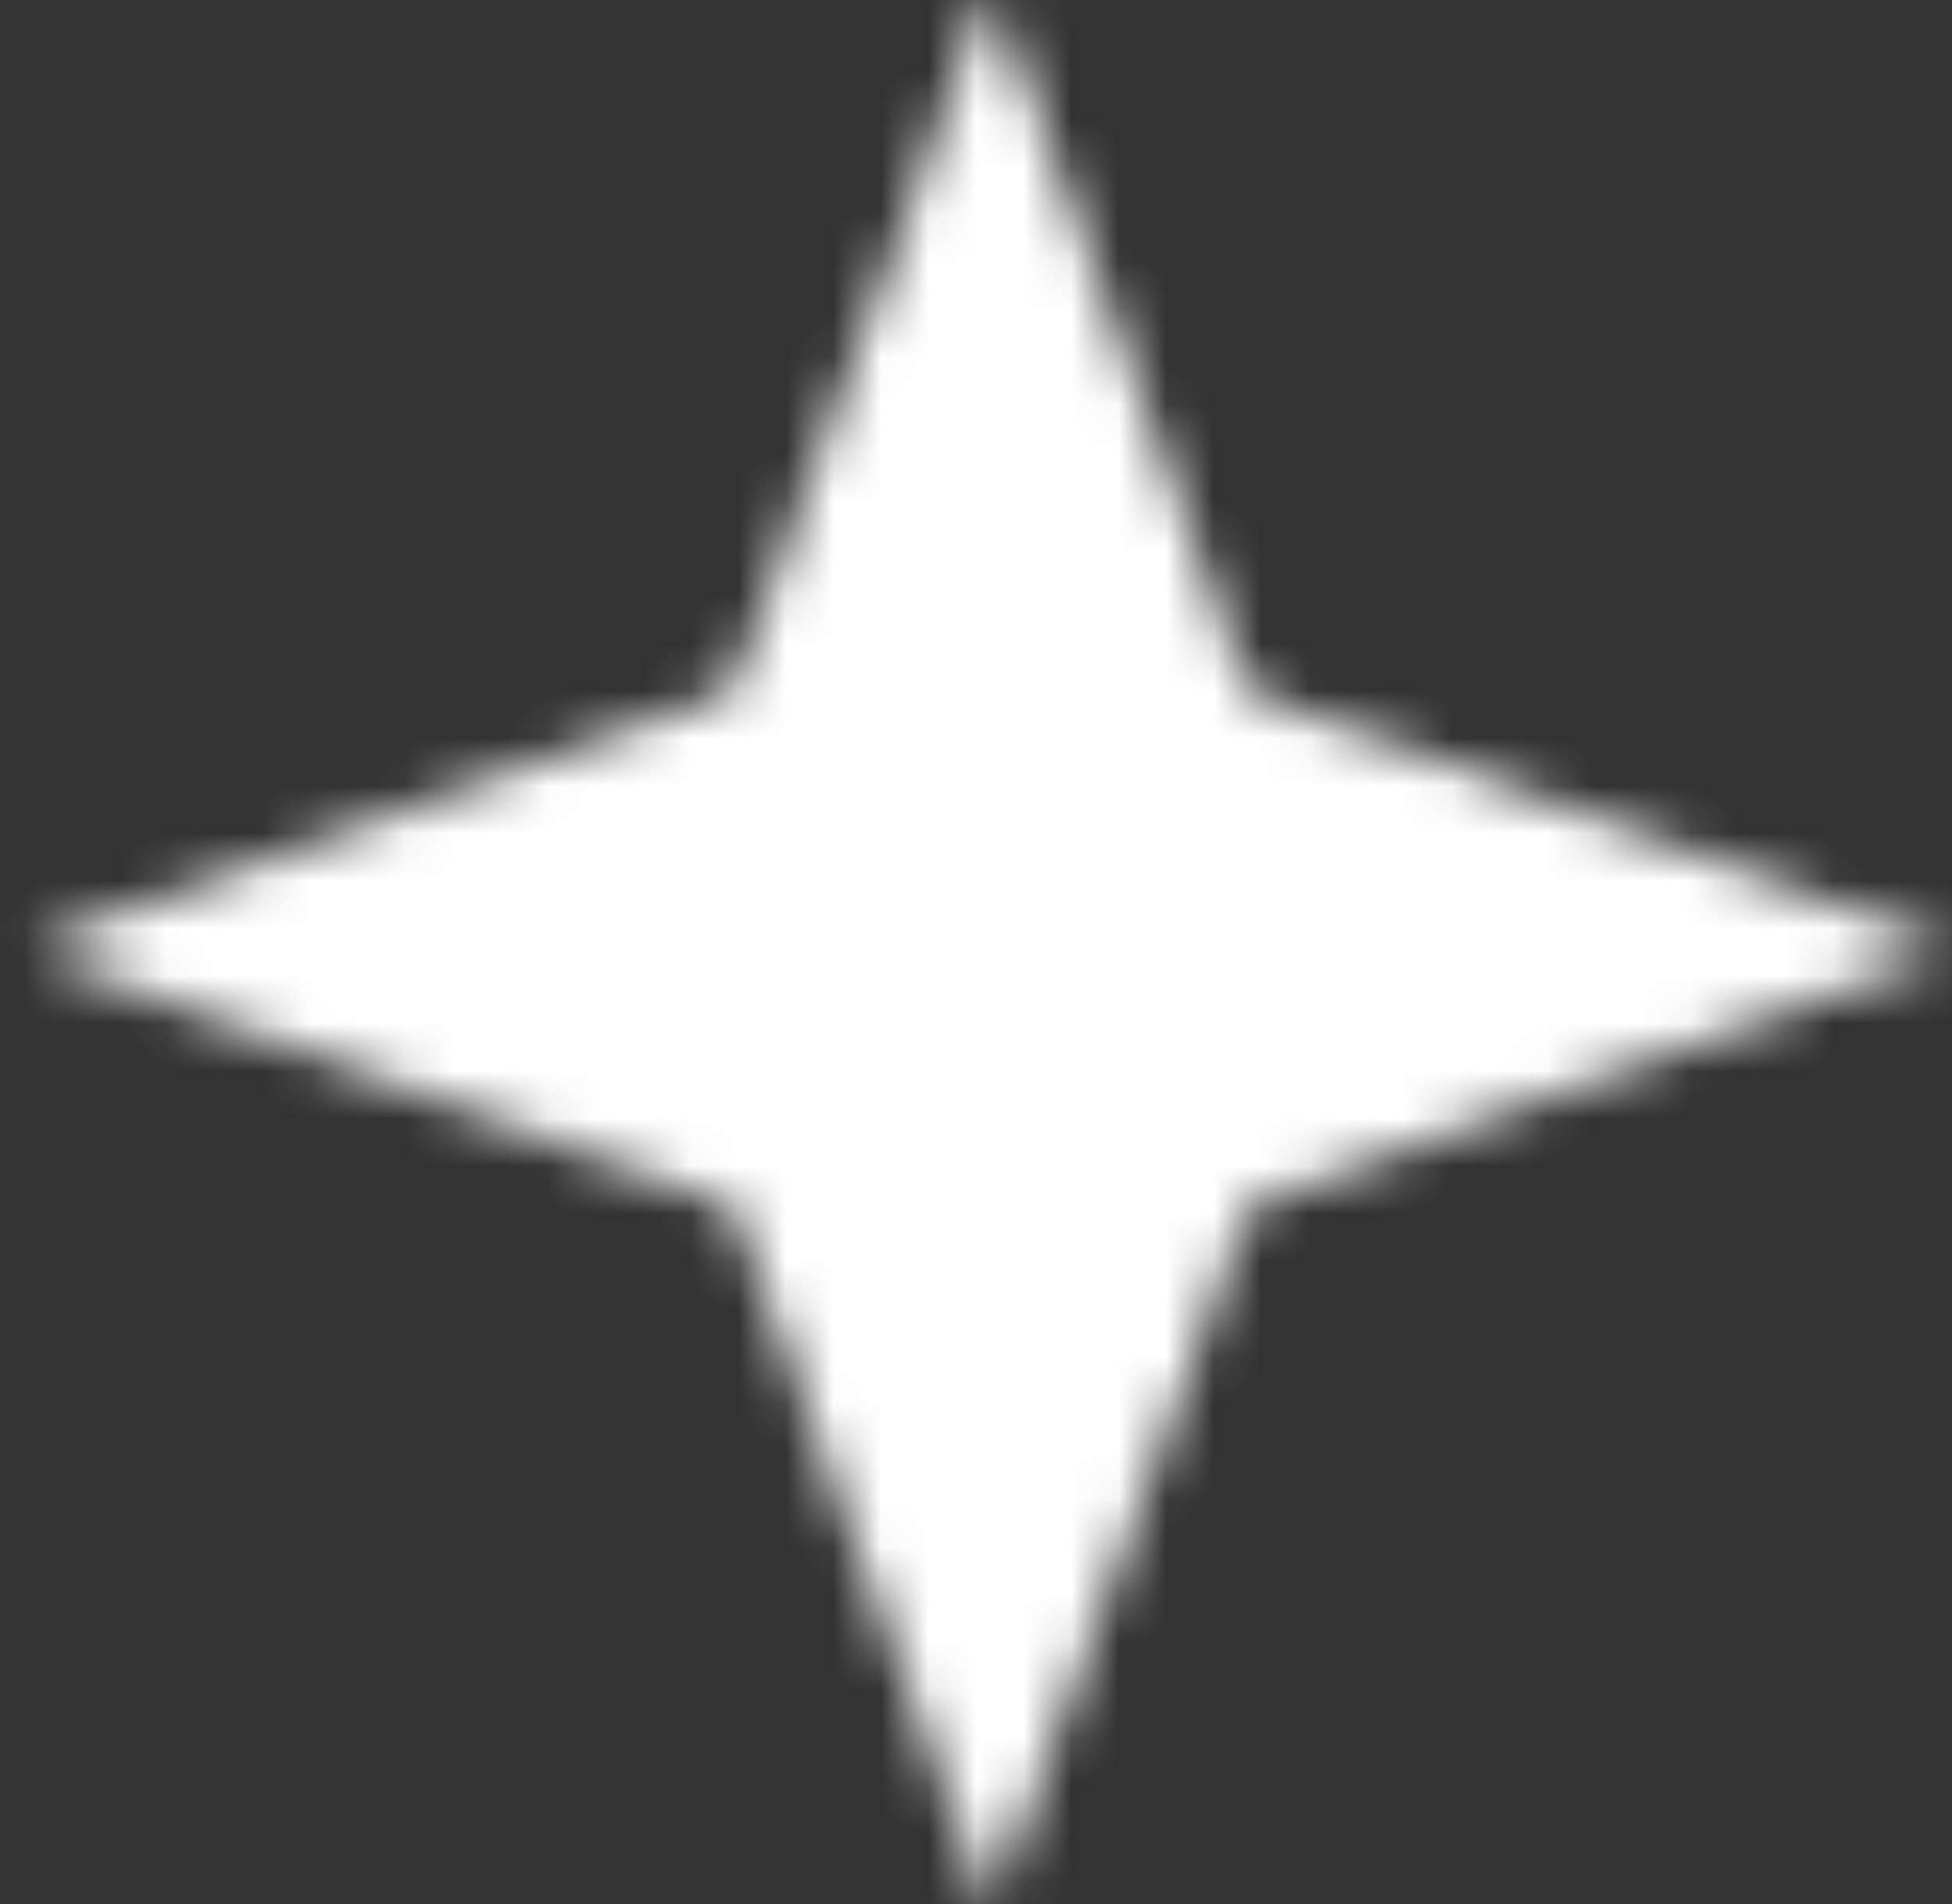<svg width="41" height="40" viewBox="0 0 41 40" fill="none" xmlns="http://www.w3.org/2000/svg">
<rect x="0" y="0" width="41" height="40" fill="#333333" stroke="none"/>
<g id="Vector">
<mask id="path-1-inside-1_4247_584" fill="white">
<path d="M20.646 39.82C20.64 39.713 20.599 39.627 20.566 39.613C20.526 39.6 20.499 39.52 20.499 39.433C20.499 39.347 20.473 39.253 20.433 39.233C20.399 39.213 20.352 39.047 20.326 38.867C20.299 38.68 20.259 38.533 20.226 38.533C20.192 38.533 20.165 38.473 20.165 38.393C20.165 38.32 20.139 38.273 20.112 38.293C20.085 38.307 20.052 38.247 20.045 38.147C20.038 38.053 19.998 37.94 19.965 37.907C19.925 37.867 19.898 37.787 19.898 37.72C19.898 37.653 19.872 37.6 19.838 37.6C19.805 37.6 19.758 37.467 19.738 37.3C19.711 37.133 19.665 37 19.625 37C19.591 37 19.564 36.927 19.564 36.84C19.564 36.747 19.538 36.653 19.498 36.633C19.464 36.613 19.431 36.52 19.431 36.427C19.431 36.34 19.411 36.267 19.377 36.267C19.304 36.267 19.177 35.94 19.124 35.62C19.097 35.46 19.057 35.333 19.023 35.333C18.99 35.333 18.963 35.247 18.963 35.133C18.963 35.027 18.937 34.933 18.897 34.933C18.863 34.933 18.83 34.86 18.83 34.767C18.83 34.673 18.803 34.6 18.763 34.6C18.73 34.6 18.696 34.54 18.696 34.467C18.696 34.393 18.67 34.333 18.636 34.333C18.603 34.333 18.556 34.187 18.529 34C18.503 33.82 18.456 33.667 18.422 33.667C18.389 33.667 18.362 33.58 18.362 33.467C18.362 33.36 18.336 33.267 18.296 33.267C18.262 33.267 18.229 33.22 18.229 33.167C18.229 33.113 18.202 33.067 18.162 33.067C18.129 33.067 18.095 32.98 18.095 32.873C18.095 32.76 18.069 32.66 18.035 32.64C18.002 32.613 17.955 32.48 17.928 32.333C17.902 32.187 17.862 32.067 17.835 32.067C17.808 32.067 17.781 32 17.781 31.92C17.775 31.833 17.735 31.76 17.695 31.747C17.661 31.733 17.628 31.653 17.628 31.567C17.628 31.48 17.601 31.387 17.561 31.367C17.528 31.347 17.494 31.253 17.494 31.16C17.494 31.073 17.468 31 17.427 31C17.394 31 17.347 30.853 17.321 30.667C17.294 30.467 17.247 30.353 17.207 30.38C17.174 30.4 17.16 30.393 17.18 30.353C17.201 30.32 17.174 30.207 17.12 30.107C17.074 30 17.027 29.86 17.027 29.793C17.027 29.72 17 29.667 16.96 29.667C16.927 29.667 16.893 29.593 16.893 29.507C16.893 29.413 16.867 29.327 16.833 29.307C16.8 29.28 16.753 29.147 16.726 29C16.7 28.853 16.66 28.733 16.64 28.733C16.586 28.733 16.426 28.253 16.426 28.1C16.426 28.047 16.406 28 16.379 28C16.346 28 16.292 27.927 16.245 27.833C16.206 27.74 16.199 27.68 16.232 27.7C16.259 27.72 16.245 27.653 16.192 27.553C16.139 27.453 16.092 27.3 16.092 27.22C16.092 27.133 16.065 27.067 16.025 27.067C15.992 27.067 15.958 26.98 15.958 26.867C15.958 26.76 15.932 26.667 15.892 26.667C15.858 26.667 15.825 26.593 15.825 26.5C15.825 26.407 15.798 26.333 15.758 26.333C15.725 26.333 15.691 26.273 15.691 26.207C15.691 26.133 15.665 26.06 15.631 26.04C15.598 26.013 15.551 25.873 15.524 25.72C15.471 25.4 15.364 25.267 15.164 25.267C15.084 25.267 15.024 25.24 15.024 25.2C15.024 25.167 14.937 25.133 14.83 25.133C14.723 25.133 14.623 25.1 14.61 25.06C14.596 25.027 14.463 24.973 14.302 24.953C14.149 24.933 14.022 24.887 14.022 24.86C14.022 24.827 13.948 24.8 13.855 24.8C13.761 24.8 13.688 24.773 13.688 24.733C13.688 24.7 13.601 24.667 13.488 24.667C13.381 24.667 13.287 24.64 13.287 24.6C13.287 24.567 13.241 24.533 13.187 24.533C13.134 24.533 13.087 24.507 13.087 24.473C13.087 24.427 12.76 24.347 12.439 24.32C12.393 24.313 12.352 24.287 12.352 24.253C12.352 24.227 12.279 24.2 12.185 24.2C12.092 24.2 12.018 24.173 12.018 24.133C12.018 24.1 11.925 24.067 11.812 24.067C11.698 24.067 11.624 24.04 11.651 24C11.671 23.967 11.631 23.933 11.558 23.933C11.478 23.933 11.418 23.907 11.418 23.873C11.418 23.84 11.251 23.787 11.05 23.767C10.85 23.74 10.683 23.693 10.683 23.66C10.683 23.627 10.603 23.6 10.509 23.6C10.416 23.6 10.356 23.573 10.382 23.533C10.409 23.493 10.349 23.467 10.256 23.467C10.162 23.467 10.082 23.44 10.082 23.4C10.082 23.367 10.008 23.333 9.915 23.333C9.822 23.333 9.748 23.307 9.748 23.273C9.748 23.24 9.581 23.193 9.381 23.167C9.18 23.147 9.013 23.093 9.013 23.06C9.013 23.027 8.953 23 8.88 23C8.806 23 8.746 22.973 8.746 22.933C8.746 22.9 8.673 22.867 8.579 22.867C8.486 22.867 8.412 22.84 8.412 22.8C8.412 22.767 8.326 22.733 8.212 22.733C8.105 22.733 8.012 22.707 8.012 22.673C8.012 22.64 7.885 22.6 7.731 22.573C7.404 22.52 7.077 22.393 7.077 22.32C7.077 22.287 7.003 22.267 6.917 22.267C6.823 22.267 6.73 22.24 6.71 22.2C6.69 22.167 6.609 22.133 6.536 22.133C6.469 22.133 6.409 22.107 6.409 22.067C6.409 22.033 6.262 21.987 6.075 21.96C5.895 21.933 5.741 21.893 5.741 21.86C5.741 21.827 5.668 21.8 5.574 21.8C5.481 21.8 5.407 21.773 5.407 21.733C5.407 21.7 5.347 21.667 5.274 21.667C5.2 21.667 5.074 21.633 4.987 21.587C4.686 21.433 4.62 21.407 4.379 21.367C4.246 21.34 4.119 21.293 4.099 21.26C4.079 21.227 3.992 21.2 3.898 21.2C3.811 21.2 3.738 21.173 3.738 21.133C3.738 21.1 3.645 21.067 3.531 21.067C3.417 21.067 3.344 21.04 3.371 21C3.391 20.967 3.351 20.933 3.277 20.933C3.197 20.933 3.137 20.907 3.137 20.873C3.137 20.84 2.997 20.793 2.83 20.767C2.656 20.74 2.463 20.693 2.396 20.66C2.322 20.627 2.209 20.573 2.135 20.533C2.062 20.493 1.955 20.467 1.902 20.467C1.848 20.467 1.801 20.44 1.801 20.407C1.801 20.373 1.688 20.333 1.548 20.307C1.114 20.24 0.8 20.08 0.8 19.933C0.8 19.787 1.027 19.667 1.307 19.667C1.394 19.667 1.468 19.64 1.468 19.6C1.468 19.567 1.541 19.533 1.628 19.533C1.715 19.533 1.801 19.5 1.815 19.467C1.828 19.427 1.902 19.387 1.988 19.38C2.069 19.38 2.135 19.347 2.135 19.32C2.135 19.293 2.195 19.267 2.269 19.267C2.342 19.267 2.402 19.24 2.402 19.213C2.402 19.18 2.443 19.153 2.489 19.147C2.81 19.12 3.137 19.04 3.137 18.993C3.137 18.96 3.21 18.933 3.304 18.933C3.397 18.933 3.471 18.907 3.471 18.867C3.471 18.833 3.531 18.8 3.598 18.8C3.671 18.8 3.751 18.773 3.771 18.733C3.791 18.7 3.872 18.667 3.945 18.667C4.012 18.667 4.072 18.64 4.072 18.607C4.072 18.573 4.239 18.52 4.439 18.5C4.64 18.473 4.806 18.427 4.806 18.393C4.806 18.36 4.88 18.333 4.973 18.333C5.067 18.333 5.14 18.307 5.14 18.267C5.14 18.233 5.2 18.2 5.274 18.2C5.347 18.2 5.407 18.173 5.407 18.133C5.407 18.1 5.481 18.067 5.574 18.067C5.668 18.067 5.741 18.04 5.741 18.007C5.741 17.973 5.888 17.933 6.075 17.907C6.256 17.88 6.409 17.833 6.409 17.8C6.409 17.76 6.469 17.733 6.536 17.733C6.609 17.733 6.69 17.707 6.71 17.667C6.73 17.633 6.823 17.6 6.917 17.6C7.003 17.6 7.077 17.573 7.077 17.533C7.077 17.5 7.15 17.467 7.237 17.467C7.324 17.467 7.411 17.44 7.424 17.407C7.438 17.373 7.564 17.327 7.711 17.307C7.858 17.28 7.992 17.233 7.998 17.2C8.012 17.16 8.112 17.133 8.219 17.133C8.326 17.133 8.412 17.107 8.412 17.067C8.412 17.033 8.486 17 8.579 17C8.673 17 8.746 16.973 8.746 16.933C8.746 16.9 8.806 16.867 8.88 16.867C8.953 16.867 9.013 16.84 9.013 16.807C9.013 16.773 9.147 16.727 9.314 16.707C9.481 16.68 9.695 16.62 9.795 16.567C9.895 16.513 9.995 16.487 10.028 16.507C10.055 16.527 10.082 16.513 10.082 16.48C10.082 16.447 10.209 16.38 10.369 16.333C10.523 16.28 10.683 16.22 10.716 16.193C10.756 16.167 10.897 16.127 11.037 16.1C11.17 16.073 11.284 16.02 11.284 15.973C11.284 15.933 11.317 15.947 11.351 16C11.384 16.053 11.418 16.067 11.418 16.027C11.418 15.98 11.551 15.907 11.718 15.86C11.885 15.813 12.018 15.747 12.018 15.72C12.018 15.693 12.092 15.667 12.179 15.667C12.272 15.667 12.366 15.64 12.386 15.6C12.406 15.567 12.573 15.52 12.753 15.493C12.94 15.467 13.087 15.427 13.087 15.393C13.087 15.36 13.134 15.333 13.187 15.333C13.241 15.333 13.287 15.307 13.287 15.267C13.287 15.233 13.381 15.2 13.488 15.2C13.601 15.2 13.688 15.173 13.688 15.14C13.688 15.107 13.822 15.06 13.989 15.04C14.155 15.013 14.289 14.967 14.289 14.927C14.289 14.893 14.362 14.867 14.456 14.867C14.549 14.867 14.623 14.84 14.623 14.8C14.623 14.767 14.716 14.733 14.823 14.733C14.937 14.733 15.024 14.707 15.024 14.667C15.024 14.633 15.084 14.6 15.164 14.6C15.237 14.6 15.337 14.56 15.384 14.513C15.464 14.433 15.598 13.967 15.571 13.847C15.564 13.82 15.591 13.8 15.624 13.8C15.665 13.8 15.691 13.707 15.691 13.593C15.691 13.48 15.718 13.407 15.758 13.433C15.798 13.453 15.825 13.413 15.825 13.34C15.825 13.26 15.858 13.2 15.892 13.2C15.932 13.2 15.958 13.113 15.958 13C15.958 12.893 15.985 12.8 16.018 12.8C16.052 12.8 16.099 12.68 16.125 12.533C16.152 12.387 16.199 12.253 16.232 12.227C16.266 12.207 16.292 12.12 16.292 12.027C16.292 11.94 16.326 11.867 16.359 11.867C16.399 11.867 16.426 11.793 16.426 11.7C16.426 11.607 16.459 11.533 16.493 11.533C16.533 11.533 16.559 11.447 16.559 11.333C16.559 11.227 16.586 11.133 16.619 11.133C16.653 11.133 16.7 11.007 16.726 10.853C16.76 10.693 16.786 10.553 16.793 10.533C16.806 10.513 16.833 10.433 16.86 10.353C16.887 10.267 16.933 10.2 16.967 10.2C17 10.2 17.027 10.127 17.027 10.04C17.027 9.947 17.06 9.853 17.094 9.833C17.134 9.813 17.16 9.72 17.16 9.627C17.16 9.54 17.187 9.467 17.221 9.467C17.261 9.467 17.307 9.333 17.334 9.167C17.354 9 17.401 8.867 17.434 8.867C17.468 8.867 17.494 8.793 17.494 8.7C17.494 8.607 17.528 8.533 17.561 8.533C17.601 8.533 17.628 8.447 17.628 8.333C17.628 8.227 17.661 8.133 17.695 8.133C17.735 8.133 17.761 8.087 17.761 8.033C17.761 7.98 17.788 7.933 17.822 7.933C17.855 7.933 17.895 7.787 17.922 7.6C17.948 7.42 17.995 7.253 18.029 7.233C18.069 7.213 18.095 7.1 18.095 6.993C18.095 6.873 18.122 6.807 18.162 6.833C18.195 6.853 18.229 6.813 18.229 6.74C18.229 6.66 18.262 6.6 18.296 6.6C18.336 6.6 18.362 6.513 18.362 6.4C18.362 6.293 18.396 6.2 18.429 6.2C18.469 6.2 18.496 6.147 18.496 6.087C18.496 5.933 18.716 5.307 18.783 5.28C18.81 5.267 18.83 5.18 18.83 5.093C18.83 5.007 18.863 4.933 18.897 4.933C18.937 4.933 18.963 4.86 18.963 4.767C18.963 4.673 18.99 4.6 19.023 4.6C19.057 4.6 19.104 4.467 19.124 4.3C19.15 4.14 19.197 3.987 19.237 3.967C19.271 3.94 19.297 3.853 19.297 3.76C19.297 3.673 19.331 3.6 19.364 3.6C19.404 3.6 19.431 3.527 19.431 3.433C19.431 3.34 19.464 3.267 19.498 3.267C19.538 3.267 19.564 3.18 19.564 3.067C19.564 2.96 19.591 2.867 19.631 2.867C19.665 2.867 19.718 2.747 19.738 2.6C19.765 2.453 19.811 2.313 19.838 2.293C19.872 2.273 19.898 2.187 19.898 2.093C19.898 2.007 19.932 1.933 19.965 1.933C20.005 1.933 20.032 1.847 20.032 1.733C20.032 1.627 20.065 1.533 20.099 1.533C20.139 1.533 20.165 1.493 20.165 1.44C20.165 1.393 20.212 1.26 20.266 1.16C20.319 1.053 20.366 0.887 20.366 0.787C20.366 0.68 20.399 0.6 20.433 0.6C20.473 0.6 20.499 0.527 20.499 0.433C20.499 0.34 20.533 0.267 20.566 0.267C20.606 0.267 20.633 0.207 20.633 0.133C20.633 0.033 20.68 0 20.8 0C20.92 0 20.967 0.033 20.967 0.133C20.967 0.207 21 0.267 21.034 0.267C21.074 0.267 21.1 0.34 21.1 0.433C21.1 0.527 21.134 0.6 21.167 0.6C21.207 0.6 21.234 0.693 21.234 0.8C21.234 0.913 21.261 1 21.287 1C21.354 1 21.568 1.587 21.568 1.787C21.568 1.867 21.601 1.933 21.634 1.933C21.675 1.933 21.701 2.007 21.701 2.1C21.701 2.193 21.735 2.267 21.768 2.267C21.808 2.267 21.835 2.32 21.835 2.393C21.835 2.46 21.882 2.607 21.935 2.707C21.988 2.813 22.035 2.98 22.035 3.087C22.035 3.187 22.069 3.267 22.102 3.267C22.142 3.267 22.169 3.34 22.169 3.433C22.169 3.527 22.202 3.6 22.235 3.6C22.276 3.6 22.302 3.66 22.302 3.727C22.302 3.8 22.336 3.88 22.369 3.9C22.409 3.92 22.436 4 22.436 4.073C22.436 4.14 22.463 4.2 22.496 4.2C22.529 4.2 22.583 4.367 22.603 4.567C22.63 4.767 22.676 4.933 22.71 4.933C22.743 4.933 22.77 5.007 22.77 5.1C22.77 5.193 22.803 5.267 22.837 5.267C22.877 5.267 22.903 5.327 22.903 5.4C22.903 5.473 22.937 5.533 22.97 5.533C23.01 5.533 23.037 5.607 23.037 5.7C23.037 5.793 23.064 5.867 23.097 5.867C23.13 5.867 23.177 6.033 23.204 6.233C23.224 6.433 23.277 6.6 23.311 6.6C23.344 6.6 23.371 6.66 23.371 6.733C23.371 6.807 23.404 6.867 23.438 6.867C23.478 6.867 23.504 6.94 23.504 7.033C23.504 7.127 23.538 7.2 23.571 7.2C23.611 7.2 23.638 7.273 23.638 7.36C23.638 7.453 23.665 7.54 23.698 7.56C23.725 7.58 23.771 7.72 23.798 7.867C23.818 8.013 23.872 8.133 23.905 8.133C23.945 8.133 23.972 8.227 23.972 8.333C23.972 8.447 24.005 8.533 24.038 8.533C24.079 8.533 24.105 8.607 24.105 8.7C24.105 8.793 24.139 8.867 24.172 8.867C24.212 8.867 24.239 8.94 24.239 9.033C24.239 9.127 24.266 9.2 24.306 9.2C24.339 9.2 24.386 9.347 24.413 9.533C24.439 9.713 24.479 9.867 24.513 9.867C24.546 9.867 24.573 9.94 24.573 10.033C24.573 10.127 24.606 10.2 24.64 10.2C24.68 10.2 24.706 10.273 24.706 10.367C24.706 10.46 24.74 10.533 24.773 10.533C24.813 10.533 24.84 10.593 24.84 10.667C24.84 10.74 24.867 10.8 24.9 10.8C24.933 10.8 24.98 10.967 25.007 11.167C25.027 11.367 25.08 11.533 25.114 11.533C25.147 11.533 25.174 11.607 25.174 11.7C25.174 11.793 25.207 11.867 25.241 11.867C25.281 11.867 25.307 11.947 25.307 12.04C25.307 12.133 25.334 12.193 25.374 12.167C25.414 12.147 25.441 12.2 25.441 12.293C25.441 12.387 25.468 12.48 25.508 12.5C25.541 12.52 25.588 12.687 25.614 12.867C25.641 13.053 25.681 13.2 25.715 13.2C25.748 13.2 25.775 13.273 25.775 13.367C25.775 13.46 25.808 13.533 25.841 13.533C25.882 13.533 25.908 13.593 25.908 13.66C25.908 13.733 25.942 13.813 25.975 13.833C26.009 13.853 26.042 13.933 26.042 14.007C26.042 14.073 26.075 14.133 26.109 14.133C26.149 14.133 26.175 14.193 26.175 14.26C26.175 14.487 26.256 14.6 26.409 14.6C26.496 14.6 26.59 14.633 26.61 14.667C26.63 14.707 26.723 14.733 26.817 14.733C26.903 14.733 26.977 14.767 26.977 14.8C26.977 14.84 27.037 14.867 27.11 14.867C27.184 14.867 27.244 14.893 27.244 14.933C27.244 14.967 27.264 14.993 27.297 14.993C27.411 14.967 27.912 15.087 27.912 15.14C27.912 15.173 28.005 15.2 28.112 15.2C28.226 15.2 28.312 15.233 28.312 15.267C28.312 15.307 28.372 15.333 28.446 15.333C28.519 15.333 28.579 15.367 28.579 15.4C28.579 15.44 28.653 15.467 28.746 15.467C28.84 15.467 28.913 15.493 28.913 15.527C28.913 15.553 28.987 15.567 29.08 15.547C29.18 15.533 29.247 15.547 29.247 15.593C29.247 15.633 29.321 15.667 29.414 15.667C29.508 15.667 29.581 15.7 29.581 15.733C29.581 15.773 29.655 15.8 29.748 15.8C29.841 15.8 29.915 15.833 29.915 15.867C29.915 15.907 29.988 15.933 30.082 15.933C30.175 15.933 30.249 15.96 30.249 15.993C30.249 16.04 30.503 16.107 30.863 16.16C30.883 16.167 30.93 16.187 30.957 16.213C30.983 16.247 31.077 16.267 31.164 16.267C31.244 16.267 31.317 16.3 31.317 16.333C31.317 16.373 31.364 16.4 31.418 16.4C31.471 16.4 31.518 16.433 31.518 16.467C31.518 16.507 31.611 16.533 31.718 16.533C31.831 16.533 31.918 16.567 31.918 16.6C31.918 16.64 31.985 16.667 32.072 16.673C32.292 16.68 32.933 16.9 32.88 16.953C32.853 16.98 32.927 17 33.04 17C33.16 17 33.254 17.033 33.254 17.067C33.254 17.107 33.327 17.133 33.421 17.133C33.514 17.133 33.588 17.16 33.588 17.193C33.588 17.227 33.708 17.273 33.855 17.3C34.002 17.327 34.135 17.373 34.162 17.407C34.182 17.44 34.269 17.467 34.362 17.467C34.449 17.467 34.523 17.5 34.523 17.533C34.523 17.573 34.583 17.6 34.656 17.6C34.73 17.6 34.85 17.633 34.923 17.667C34.997 17.707 35.117 17.76 35.191 17.8C35.257 17.833 35.438 17.887 35.591 17.907C35.738 17.933 35.858 17.973 35.858 18.007C35.858 18.04 35.912 18.067 35.985 18.067C36.052 18.067 36.192 18.113 36.299 18.16C36.399 18.213 36.513 18.24 36.546 18.22C36.586 18.2 36.593 18.213 36.566 18.253C36.533 18.307 36.586 18.333 36.726 18.333C36.84 18.333 36.92 18.36 36.9 18.393C36.88 18.427 36.987 18.473 37.14 18.493C37.294 18.52 37.454 18.567 37.501 18.6C37.541 18.64 37.655 18.673 37.755 18.68C37.848 18.687 37.928 18.72 37.928 18.747C37.928 18.773 37.975 18.8 38.029 18.8C38.082 18.8 38.129 18.827 38.129 18.853C38.129 18.88 38.209 18.913 38.309 18.92C38.409 18.927 38.503 18.96 38.523 18.993C38.563 19.047 39.05 19.167 39.15 19.147C39.177 19.14 39.197 19.167 39.197 19.2C39.197 19.24 39.271 19.267 39.364 19.267C39.458 19.267 39.531 19.3 39.531 19.333C39.531 19.373 39.611 19.4 39.705 19.4C39.798 19.4 39.858 19.427 39.831 19.467C39.805 19.507 39.878 19.533 39.992 19.533C40.105 19.533 40.199 19.56 40.199 19.593C40.199 19.627 40.332 19.673 40.499 19.693C40.78 19.74 40.8 19.753 40.8 19.94C40.8 20.087 40.766 20.133 40.673 20.133C40.599 20.133 40.526 20.16 40.499 20.193C40.479 20.233 40.319 20.28 40.145 20.307C39.972 20.333 39.818 20.373 39.798 20.393C39.725 20.48 39.458 20.6 39.331 20.6C39.257 20.6 39.197 20.627 39.197 20.66C39.197 20.693 39.05 20.74 38.863 20.767C38.683 20.793 38.529 20.84 38.529 20.873C38.529 20.907 38.443 20.933 38.329 20.933C38.222 20.933 38.129 20.967 38.129 21C38.129 21.04 38.069 21.067 37.989 21.067C37.915 21.067 37.875 21.1 37.895 21.133C37.922 21.173 37.848 21.2 37.735 21.2C37.621 21.2 37.528 21.227 37.528 21.26C37.528 21.293 37.381 21.34 37.194 21.367C37.014 21.393 36.86 21.433 36.86 21.46C36.86 21.487 36.713 21.553 36.526 21.6C36.346 21.647 36.192 21.713 36.192 21.747C36.192 21.773 36.119 21.8 36.025 21.8C35.932 21.8 35.858 21.827 35.858 21.86C35.858 21.893 35.738 21.933 35.591 21.96C35.444 21.98 35.217 22.06 35.09 22.133C34.957 22.207 34.776 22.267 34.69 22.267C34.596 22.267 34.523 22.3 34.523 22.333C34.523 22.373 34.449 22.4 34.356 22.4C34.262 22.4 34.189 22.427 34.189 22.46C34.189 22.493 34.055 22.54 33.888 22.56C33.721 22.587 33.588 22.633 33.588 22.673C33.588 22.707 33.514 22.733 33.428 22.733C33.334 22.733 33.24 22.767 33.221 22.8C33.2 22.84 33.107 22.867 33.014 22.867C32.927 22.867 32.853 22.887 32.853 22.92C32.853 22.993 32.526 23.12 32.199 23.173C32.045 23.2 31.898 23.247 31.878 23.273C31.858 23.307 31.771 23.333 31.678 23.333C31.591 23.333 31.518 23.367 31.518 23.4C31.518 23.44 31.471 23.467 31.418 23.467C31.364 23.467 31.317 23.493 31.317 23.52C31.317 23.547 31.237 23.58 31.137 23.587C31.037 23.593 30.943 23.627 30.923 23.66C30.903 23.693 30.743 23.74 30.569 23.767C30.389 23.793 30.249 23.84 30.249 23.873C30.249 23.907 30.189 23.933 30.115 23.933C30.042 23.933 29.982 23.96 29.982 23.987C29.982 24.013 29.902 24.047 29.802 24.053C29.695 24.06 29.608 24.1 29.595 24.133C29.581 24.173 29.501 24.2 29.414 24.2C29.327 24.2 29.241 24.227 29.221 24.26C29.201 24.293 29.067 24.34 28.933 24.36C28.626 24.42 28.312 24.547 28.312 24.613C28.312 24.647 28.226 24.667 28.112 24.667C28.005 24.667 27.912 24.7 27.912 24.733C27.912 24.773 27.845 24.8 27.758 24.8C27.671 24.8 27.571 24.833 27.531 24.873C27.491 24.913 27.357 24.96 27.237 24.98C27.11 24.993 27.003 25.04 26.99 25.073C26.977 25.107 26.897 25.133 26.81 25.133C26.723 25.133 26.63 25.167 26.61 25.2C26.59 25.24 26.496 25.267 26.402 25.267C26.276 25.267 26.229 25.307 26.195 25.467C26.175 25.58 26.129 25.687 26.102 25.707C26.069 25.727 26.042 25.813 26.042 25.907C26.042 25.993 26.015 26.067 25.975 26.067C25.942 26.067 25.908 26.16 25.908 26.273C25.908 26.387 25.882 26.46 25.841 26.433C25.808 26.413 25.775 26.453 25.775 26.527C25.775 26.607 25.748 26.667 25.715 26.667C25.668 26.667 25.588 26.987 25.561 27.313C25.554 27.36 25.528 27.38 25.494 27.36C25.468 27.34 25.441 27.4 25.441 27.493C25.441 27.587 25.414 27.667 25.374 27.667C25.341 27.667 25.307 27.74 25.307 27.833C25.307 27.927 25.281 28 25.241 28C25.207 28 25.174 28.093 25.174 28.2C25.174 28.313 25.147 28.4 25.114 28.4C25.06 28.4 24.94 28.9 24.967 29.02C24.973 29.053 24.947 29.06 24.907 29.033C24.867 29.007 24.84 29.06 24.84 29.16C24.84 29.253 24.813 29.333 24.773 29.333C24.74 29.333 24.706 29.407 24.706 29.5C24.706 29.593 24.68 29.667 24.653 29.667C24.626 29.667 24.593 29.747 24.586 29.847C24.579 29.947 24.546 30.04 24.513 30.06C24.479 30.08 24.433 30.227 24.406 30.387C24.379 30.54 24.332 30.667 24.299 30.667C24.266 30.667 24.239 30.74 24.239 30.833C24.239 30.927 24.212 31 24.172 31C24.139 31 24.105 31.093 24.105 31.2C24.105 31.313 24.079 31.4 24.038 31.4C24.005 31.4 23.972 31.473 23.972 31.567C23.972 31.66 23.945 31.733 23.905 31.733C23.872 31.733 23.818 31.853 23.798 32C23.771 32.147 23.725 32.287 23.698 32.307C23.665 32.327 23.638 32.413 23.638 32.507C23.638 32.593 23.611 32.667 23.571 32.667C23.538 32.667 23.504 32.76 23.504 32.873C23.504 32.987 23.478 33.06 23.438 33.033C23.404 33.013 23.371 33.053 23.371 33.127C23.371 33.207 23.344 33.267 23.311 33.267C23.277 33.267 23.237 33.413 23.21 33.6C23.184 33.78 23.137 33.947 23.104 33.967C23.064 33.987 23.037 34.08 23.037 34.173C23.037 34.26 23.01 34.333 22.97 34.333C22.937 34.333 22.903 34.413 22.903 34.507C22.903 34.6 22.877 34.66 22.837 34.633C22.797 34.607 22.77 34.667 22.77 34.76C22.77 34.853 22.743 34.933 22.71 34.933C22.676 34.933 22.636 35.08 22.61 35.267C22.583 35.447 22.536 35.613 22.503 35.633C22.463 35.653 22.436 35.733 22.436 35.807C22.436 35.873 22.409 35.933 22.369 35.933C22.336 35.933 22.302 36.007 22.302 36.1C22.302 36.193 22.269 36.267 22.229 36.267C22.195 36.267 22.175 36.293 22.195 36.32C22.215 36.353 22.182 36.46 22.129 36.567C22.075 36.667 22.015 36.867 21.995 37.007C21.968 37.153 21.928 37.267 21.895 37.267C21.862 37.267 21.835 37.34 21.835 37.433C21.835 37.527 21.808 37.6 21.768 37.6C21.735 37.6 21.701 37.673 21.701 37.767C21.701 37.86 21.675 37.933 21.641 37.933C21.608 37.933 21.568 38.053 21.541 38.2C21.501 38.467 21.474 38.533 21.314 38.847C21.267 38.933 21.234 39.06 21.234 39.133C21.234 39.207 21.207 39.267 21.167 39.267C21.134 39.267 21.1 39.34 21.1 39.433C21.1 39.527 21.074 39.6 21.034 39.6C21 39.6 20.967 39.647 20.967 39.707C20.967 39.807 20.793 39.993 20.7 40C20.68 40 20.653 39.92 20.646 39.82Z"/>
</mask>
<path d="M20.646 39.82C20.64 39.713 20.599 39.627 20.566 39.613C20.526 39.6 20.499 39.52 20.499 39.433C20.499 39.347 20.473 39.253 20.433 39.233C20.399 39.213 20.352 39.047 20.326 38.867C20.299 38.68 20.259 38.533 20.226 38.533C20.192 38.533 20.165 38.473 20.165 38.393C20.165 38.32 20.139 38.273 20.112 38.293C20.085 38.307 20.052 38.247 20.045 38.147C20.038 38.053 19.998 37.94 19.965 37.907C19.925 37.867 19.898 37.787 19.898 37.72C19.898 37.653 19.872 37.6 19.838 37.6C19.805 37.6 19.758 37.467 19.738 37.3C19.711 37.133 19.665 37 19.625 37C19.591 37 19.564 36.927 19.564 36.84C19.564 36.747 19.538 36.653 19.498 36.633C19.464 36.613 19.431 36.52 19.431 36.427C19.431 36.34 19.411 36.267 19.377 36.267C19.304 36.267 19.177 35.94 19.124 35.62C19.097 35.46 19.057 35.333 19.023 35.333C18.99 35.333 18.963 35.247 18.963 35.133C18.963 35.027 18.937 34.933 18.897 34.933C18.863 34.933 18.83 34.86 18.83 34.767C18.83 34.673 18.803 34.6 18.763 34.6C18.73 34.6 18.696 34.54 18.696 34.467C18.696 34.393 18.67 34.333 18.636 34.333C18.603 34.333 18.556 34.187 18.529 34C18.503 33.82 18.456 33.667 18.422 33.667C18.389 33.667 18.362 33.58 18.362 33.467C18.362 33.36 18.336 33.267 18.296 33.267C18.262 33.267 18.229 33.22 18.229 33.167C18.229 33.113 18.202 33.067 18.162 33.067C18.129 33.067 18.095 32.98 18.095 32.873C18.095 32.76 18.069 32.66 18.035 32.64C18.002 32.613 17.955 32.48 17.928 32.333C17.902 32.187 17.862 32.067 17.835 32.067C17.808 32.067 17.781 32 17.781 31.92C17.775 31.833 17.735 31.76 17.695 31.747C17.661 31.733 17.628 31.653 17.628 31.567C17.628 31.48 17.601 31.387 17.561 31.367C17.528 31.347 17.494 31.253 17.494 31.16C17.494 31.073 17.468 31 17.427 31C17.394 31 17.347 30.853 17.321 30.667C17.294 30.467 17.247 30.353 17.207 30.38C17.174 30.4 17.16 30.393 17.18 30.353C17.201 30.32 17.174 30.207 17.12 30.107C17.074 30 17.027 29.86 17.027 29.793C17.027 29.72 17 29.667 16.96 29.667C16.927 29.667 16.893 29.593 16.893 29.507C16.893 29.413 16.867 29.327 16.833 29.307C16.8 29.28 16.753 29.147 16.726 29C16.7 28.853 16.66 28.733 16.64 28.733C16.586 28.733 16.426 28.253 16.426 28.1C16.426 28.047 16.406 28 16.379 28C16.346 28 16.292 27.927 16.245 27.833C16.206 27.74 16.199 27.68 16.232 27.7C16.259 27.72 16.245 27.653 16.192 27.553C16.139 27.453 16.092 27.3 16.092 27.22C16.092 27.133 16.065 27.067 16.025 27.067C15.992 27.067 15.958 26.98 15.958 26.867C15.958 26.76 15.932 26.667 15.892 26.667C15.858 26.667 15.825 26.593 15.825 26.5C15.825 26.407 15.798 26.333 15.758 26.333C15.725 26.333 15.691 26.273 15.691 26.207C15.691 26.133 15.665 26.06 15.631 26.04C15.598 26.013 15.551 25.873 15.524 25.72C15.471 25.4 15.364 25.267 15.164 25.267C15.084 25.267 15.024 25.24 15.024 25.2C15.024 25.167 14.937 25.133 14.83 25.133C14.723 25.133 14.623 25.1 14.61 25.06C14.596 25.027 14.463 24.973 14.302 24.953C14.149 24.933 14.022 24.887 14.022 24.86C14.022 24.827 13.948 24.8 13.855 24.8C13.761 24.8 13.688 24.773 13.688 24.733C13.688 24.7 13.601 24.667 13.488 24.667C13.381 24.667 13.287 24.64 13.287 24.6C13.287 24.567 13.241 24.533 13.187 24.533C13.134 24.533 13.087 24.507 13.087 24.473C13.087 24.427 12.76 24.347 12.439 24.32C12.393 24.313 12.352 24.287 12.352 24.253C12.352 24.227 12.279 24.2 12.185 24.2C12.092 24.2 12.018 24.173 12.018 24.133C12.018 24.1 11.925 24.067 11.812 24.067C11.698 24.067 11.624 24.04 11.651 24C11.671 23.967 11.631 23.933 11.558 23.933C11.478 23.933 11.418 23.907 11.418 23.873C11.418 23.84 11.251 23.787 11.05 23.767C10.85 23.74 10.683 23.693 10.683 23.66C10.683 23.627 10.603 23.6 10.509 23.6C10.416 23.6 10.356 23.573 10.382 23.533C10.409 23.493 10.349 23.467 10.256 23.467C10.162 23.467 10.082 23.44 10.082 23.4C10.082 23.367 10.008 23.333 9.915 23.333C9.822 23.333 9.748 23.307 9.748 23.273C9.748 23.24 9.581 23.193 9.381 23.167C9.18 23.147 9.013 23.093 9.013 23.06C9.013 23.027 8.953 23 8.88 23C8.806 23 8.746 22.973 8.746 22.933C8.746 22.9 8.673 22.867 8.579 22.867C8.486 22.867 8.412 22.84 8.412 22.8C8.412 22.767 8.326 22.733 8.212 22.733C8.105 22.733 8.012 22.707 8.012 22.673C8.012 22.64 7.885 22.6 7.731 22.573C7.404 22.52 7.077 22.393 7.077 22.32C7.077 22.287 7.003 22.267 6.917 22.267C6.823 22.267 6.73 22.24 6.71 22.2C6.69 22.167 6.609 22.133 6.536 22.133C6.469 22.133 6.409 22.107 6.409 22.067C6.409 22.033 6.262 21.987 6.075 21.96C5.895 21.933 5.741 21.893 5.741 21.86C5.741 21.827 5.668 21.8 5.574 21.8C5.481 21.8 5.407 21.773 5.407 21.733C5.407 21.7 5.347 21.667 5.274 21.667C5.2 21.667 5.074 21.633 4.987 21.587C4.686 21.433 4.62 21.407 4.379 21.367C4.246 21.34 4.119 21.293 4.099 21.26C4.079 21.227 3.992 21.2 3.898 21.2C3.811 21.2 3.738 21.173 3.738 21.133C3.738 21.1 3.645 21.067 3.531 21.067C3.417 21.067 3.344 21.04 3.371 21C3.391 20.967 3.351 20.933 3.277 20.933C3.197 20.933 3.137 20.907 3.137 20.873C3.137 20.84 2.997 20.793 2.83 20.767C2.656 20.74 2.463 20.693 2.396 20.66C2.322 20.627 2.209 20.573 2.135 20.533C2.062 20.493 1.955 20.467 1.902 20.467C1.848 20.467 1.801 20.44 1.801 20.407C1.801 20.373 1.688 20.333 1.548 20.307C1.114 20.24 0.8 20.08 0.8 19.933C0.8 19.787 1.027 19.667 1.307 19.667C1.394 19.667 1.468 19.64 1.468 19.6C1.468 19.567 1.541 19.533 1.628 19.533C1.715 19.533 1.801 19.5 1.815 19.467C1.828 19.427 1.902 19.387 1.988 19.38C2.069 19.38 2.135 19.347 2.135 19.32C2.135 19.293 2.195 19.267 2.269 19.267C2.342 19.267 2.402 19.24 2.402 19.213C2.402 19.18 2.443 19.153 2.489 19.147C2.81 19.12 3.137 19.04 3.137 18.993C3.137 18.96 3.21 18.933 3.304 18.933C3.397 18.933 3.471 18.907 3.471 18.867C3.471 18.833 3.531 18.8 3.598 18.8C3.671 18.8 3.751 18.773 3.771 18.733C3.791 18.7 3.872 18.667 3.945 18.667C4.012 18.667 4.072 18.64 4.072 18.607C4.072 18.573 4.239 18.52 4.439 18.5C4.64 18.473 4.806 18.427 4.806 18.393C4.806 18.36 4.88 18.333 4.973 18.333C5.067 18.333 5.14 18.307 5.14 18.267C5.14 18.233 5.2 18.2 5.274 18.2C5.347 18.2 5.407 18.173 5.407 18.133C5.407 18.1 5.481 18.067 5.574 18.067C5.668 18.067 5.741 18.04 5.741 18.007C5.741 17.973 5.888 17.933 6.075 17.907C6.256 17.88 6.409 17.833 6.409 17.8C6.409 17.76 6.469 17.733 6.536 17.733C6.609 17.733 6.69 17.707 6.71 17.667C6.73 17.633 6.823 17.6 6.917 17.6C7.003 17.6 7.077 17.573 7.077 17.533C7.077 17.5 7.15 17.467 7.237 17.467C7.324 17.467 7.411 17.44 7.424 17.407C7.438 17.373 7.564 17.327 7.711 17.307C7.858 17.28 7.992 17.233 7.998 17.2C8.012 17.16 8.112 17.133 8.219 17.133C8.326 17.133 8.412 17.107 8.412 17.067C8.412 17.033 8.486 17 8.579 17C8.673 17 8.746 16.973 8.746 16.933C8.746 16.9 8.806 16.867 8.88 16.867C8.953 16.867 9.013 16.84 9.013 16.807C9.013 16.773 9.147 16.727 9.314 16.707C9.481 16.68 9.695 16.62 9.795 16.567C9.895 16.513 9.995 16.487 10.028 16.507C10.055 16.527 10.082 16.513 10.082 16.48C10.082 16.447 10.209 16.38 10.369 16.333C10.523 16.28 10.683 16.22 10.716 16.193C10.756 16.167 10.897 16.127 11.037 16.1C11.17 16.073 11.284 16.02 11.284 15.973C11.284 15.933 11.317 15.947 11.351 16C11.384 16.053 11.418 16.067 11.418 16.027C11.418 15.98 11.551 15.907 11.718 15.86C11.885 15.813 12.018 15.747 12.018 15.72C12.018 15.693 12.092 15.667 12.179 15.667C12.272 15.667 12.366 15.64 12.386 15.6C12.406 15.567 12.573 15.52 12.753 15.493C12.94 15.467 13.087 15.427 13.087 15.393C13.087 15.36 13.134 15.333 13.187 15.333C13.241 15.333 13.287 15.307 13.287 15.267C13.287 15.233 13.381 15.2 13.488 15.2C13.601 15.2 13.688 15.173 13.688 15.14C13.688 15.107 13.822 15.06 13.989 15.04C14.155 15.013 14.289 14.967 14.289 14.927C14.289 14.893 14.362 14.867 14.456 14.867C14.549 14.867 14.623 14.84 14.623 14.8C14.623 14.767 14.716 14.733 14.823 14.733C14.937 14.733 15.024 14.707 15.024 14.667C15.024 14.633 15.084 14.6 15.164 14.6C15.237 14.6 15.337 14.56 15.384 14.513C15.464 14.433 15.598 13.967 15.571 13.847C15.564 13.82 15.591 13.8 15.624 13.8C15.665 13.8 15.691 13.707 15.691 13.593C15.691 13.48 15.718 13.407 15.758 13.433C15.798 13.453 15.825 13.413 15.825 13.34C15.825 13.26 15.858 13.2 15.892 13.2C15.932 13.2 15.958 13.113 15.958 13C15.958 12.893 15.985 12.8 16.018 12.8C16.052 12.8 16.099 12.68 16.125 12.533C16.152 12.387 16.199 12.253 16.232 12.227C16.266 12.207 16.292 12.12 16.292 12.027C16.292 11.94 16.326 11.867 16.359 11.867C16.399 11.867 16.426 11.793 16.426 11.7C16.426 11.607 16.459 11.533 16.493 11.533C16.533 11.533 16.559 11.447 16.559 11.333C16.559 11.227 16.586 11.133 16.619 11.133C16.653 11.133 16.7 11.007 16.726 10.853C16.76 10.693 16.786 10.553 16.793 10.533C16.806 10.513 16.833 10.433 16.86 10.353C16.887 10.267 16.933 10.2 16.967 10.2C17 10.2 17.027 10.127 17.027 10.04C17.027 9.947 17.06 9.853 17.094 9.833C17.134 9.813 17.16 9.72 17.16 9.627C17.16 9.54 17.187 9.467 17.221 9.467C17.261 9.467 17.307 9.333 17.334 9.167C17.354 9 17.401 8.867 17.434 8.867C17.468 8.867 17.494 8.793 17.494 8.7C17.494 8.607 17.528 8.533 17.561 8.533C17.601 8.533 17.628 8.447 17.628 8.333C17.628 8.227 17.661 8.133 17.695 8.133C17.735 8.133 17.761 8.087 17.761 8.033C17.761 7.98 17.788 7.933 17.822 7.933C17.855 7.933 17.895 7.787 17.922 7.6C17.948 7.42 17.995 7.253 18.029 7.233C18.069 7.213 18.095 7.1 18.095 6.993C18.095 6.873 18.122 6.807 18.162 6.833C18.195 6.853 18.229 6.813 18.229 6.74C18.229 6.66 18.262 6.6 18.296 6.6C18.336 6.6 18.362 6.513 18.362 6.4C18.362 6.293 18.396 6.2 18.429 6.2C18.469 6.2 18.496 6.147 18.496 6.087C18.496 5.933 18.716 5.307 18.783 5.28C18.81 5.267 18.83 5.18 18.83 5.093C18.83 5.007 18.863 4.933 18.897 4.933C18.937 4.933 18.963 4.86 18.963 4.767C18.963 4.673 18.99 4.6 19.023 4.6C19.057 4.6 19.104 4.467 19.124 4.3C19.15 4.14 19.197 3.987 19.237 3.967C19.271 3.94 19.297 3.853 19.297 3.76C19.297 3.673 19.331 3.6 19.364 3.6C19.404 3.6 19.431 3.527 19.431 3.433C19.431 3.34 19.464 3.267 19.498 3.267C19.538 3.267 19.564 3.18 19.564 3.067C19.564 2.96 19.591 2.867 19.631 2.867C19.665 2.867 19.718 2.747 19.738 2.6C19.765 2.453 19.811 2.313 19.838 2.293C19.872 2.273 19.898 2.187 19.898 2.093C19.898 2.007 19.932 1.933 19.965 1.933C20.005 1.933 20.032 1.847 20.032 1.733C20.032 1.627 20.065 1.533 20.099 1.533C20.139 1.533 20.165 1.493 20.165 1.44C20.165 1.393 20.212 1.26 20.266 1.16C20.319 1.053 20.366 0.887 20.366 0.787C20.366 0.68 20.399 0.6 20.433 0.6C20.473 0.6 20.499 0.527 20.499 0.433C20.499 0.34 20.533 0.267 20.566 0.267C20.606 0.267 20.633 0.207 20.633 0.133C20.633 0.033 20.68 0 20.8 0C20.92 0 20.967 0.033 20.967 0.133C20.967 0.207 21 0.267 21.034 0.267C21.074 0.267 21.1 0.34 21.1 0.433C21.1 0.527 21.134 0.6 21.167 0.6C21.207 0.6 21.234 0.693 21.234 0.8C21.234 0.913 21.261 1 21.287 1C21.354 1 21.568 1.587 21.568 1.787C21.568 1.867 21.601 1.933 21.634 1.933C21.675 1.933 21.701 2.007 21.701 2.1C21.701 2.193 21.735 2.267 21.768 2.267C21.808 2.267 21.835 2.32 21.835 2.393C21.835 2.46 21.882 2.607 21.935 2.707C21.988 2.813 22.035 2.98 22.035 3.087C22.035 3.187 22.069 3.267 22.102 3.267C22.142 3.267 22.169 3.34 22.169 3.433C22.169 3.527 22.202 3.6 22.235 3.6C22.276 3.6 22.302 3.66 22.302 3.727C22.302 3.8 22.336 3.88 22.369 3.9C22.409 3.92 22.436 4 22.436 4.073C22.436 4.14 22.463 4.2 22.496 4.2C22.529 4.2 22.583 4.367 22.603 4.567C22.63 4.767 22.676 4.933 22.71 4.933C22.743 4.933 22.77 5.007 22.77 5.1C22.77 5.193 22.803 5.267 22.837 5.267C22.877 5.267 22.903 5.327 22.903 5.4C22.903 5.473 22.937 5.533 22.97 5.533C23.01 5.533 23.037 5.607 23.037 5.7C23.037 5.793 23.064 5.867 23.097 5.867C23.13 5.867 23.177 6.033 23.204 6.233C23.224 6.433 23.277 6.6 23.311 6.6C23.344 6.6 23.371 6.66 23.371 6.733C23.371 6.807 23.404 6.867 23.438 6.867C23.478 6.867 23.504 6.94 23.504 7.033C23.504 7.127 23.538 7.2 23.571 7.2C23.611 7.2 23.638 7.273 23.638 7.36C23.638 7.453 23.665 7.54 23.698 7.56C23.725 7.58 23.771 7.72 23.798 7.867C23.818 8.013 23.872 8.133 23.905 8.133C23.945 8.133 23.972 8.227 23.972 8.333C23.972 8.447 24.005 8.533 24.038 8.533C24.079 8.533 24.105 8.607 24.105 8.7C24.105 8.793 24.139 8.867 24.172 8.867C24.212 8.867 24.239 8.94 24.239 9.033C24.239 9.127 24.266 9.2 24.306 9.2C24.339 9.2 24.386 9.347 24.413 9.533C24.439 9.713 24.479 9.867 24.513 9.867C24.546 9.867 24.573 9.94 24.573 10.033C24.573 10.127 24.606 10.2 24.64 10.2C24.68 10.2 24.706 10.273 24.706 10.367C24.706 10.46 24.74 10.533 24.773 10.533C24.813 10.533 24.84 10.593 24.84 10.667C24.84 10.74 24.867 10.8 24.9 10.8C24.933 10.8 24.98 10.967 25.007 11.167C25.027 11.367 25.08 11.533 25.114 11.533C25.147 11.533 25.174 11.607 25.174 11.7C25.174 11.793 25.207 11.867 25.241 11.867C25.281 11.867 25.307 11.947 25.307 12.04C25.307 12.133 25.334 12.193 25.374 12.167C25.414 12.147 25.441 12.2 25.441 12.293C25.441 12.387 25.468 12.48 25.508 12.5C25.541 12.52 25.588 12.687 25.614 12.867C25.641 13.053 25.681 13.2 25.715 13.2C25.748 13.2 25.775 13.273 25.775 13.367C25.775 13.46 25.808 13.533 25.841 13.533C25.882 13.533 25.908 13.593 25.908 13.66C25.908 13.733 25.942 13.813 25.975 13.833C26.009 13.853 26.042 13.933 26.042 14.007C26.042 14.073 26.075 14.133 26.109 14.133C26.149 14.133 26.175 14.193 26.175 14.26C26.175 14.487 26.256 14.6 26.409 14.6C26.496 14.6 26.59 14.633 26.61 14.667C26.63 14.707 26.723 14.733 26.817 14.733C26.903 14.733 26.977 14.767 26.977 14.8C26.977 14.84 27.037 14.867 27.11 14.867C27.184 14.867 27.244 14.893 27.244 14.933C27.244 14.967 27.264 14.993 27.297 14.993C27.411 14.967 27.912 15.087 27.912 15.14C27.912 15.173 28.005 15.2 28.112 15.2C28.226 15.2 28.312 15.233 28.312 15.267C28.312 15.307 28.372 15.333 28.446 15.333C28.519 15.333 28.579 15.367 28.579 15.4C28.579 15.44 28.653 15.467 28.746 15.467C28.84 15.467 28.913 15.493 28.913 15.527C28.913 15.553 28.987 15.567 29.08 15.547C29.18 15.533 29.247 15.547 29.247 15.593C29.247 15.633 29.321 15.667 29.414 15.667C29.508 15.667 29.581 15.7 29.581 15.733C29.581 15.773 29.655 15.8 29.748 15.8C29.841 15.8 29.915 15.833 29.915 15.867C29.915 15.907 29.988 15.933 30.082 15.933C30.175 15.933 30.249 15.96 30.249 15.993C30.249 16.04 30.503 16.107 30.863 16.16C30.883 16.167 30.93 16.187 30.957 16.213C30.983 16.247 31.077 16.267 31.164 16.267C31.244 16.267 31.317 16.3 31.317 16.333C31.317 16.373 31.364 16.4 31.418 16.4C31.471 16.4 31.518 16.433 31.518 16.467C31.518 16.507 31.611 16.533 31.718 16.533C31.831 16.533 31.918 16.567 31.918 16.6C31.918 16.64 31.985 16.667 32.072 16.673C32.292 16.68 32.933 16.9 32.88 16.953C32.853 16.98 32.927 17 33.04 17C33.16 17 33.254 17.033 33.254 17.067C33.254 17.107 33.327 17.133 33.421 17.133C33.514 17.133 33.588 17.16 33.588 17.193C33.588 17.227 33.708 17.273 33.855 17.3C34.002 17.327 34.135 17.373 34.162 17.407C34.182 17.44 34.269 17.467 34.362 17.467C34.449 17.467 34.523 17.5 34.523 17.533C34.523 17.573 34.583 17.6 34.656 17.6C34.73 17.6 34.85 17.633 34.923 17.667C34.997 17.707 35.117 17.76 35.191 17.8C35.257 17.833 35.438 17.887 35.591 17.907C35.738 17.933 35.858 17.973 35.858 18.007C35.858 18.04 35.912 18.067 35.985 18.067C36.052 18.067 36.192 18.113 36.299 18.16C36.399 18.213 36.513 18.24 36.546 18.22C36.586 18.2 36.593 18.213 36.566 18.253C36.533 18.307 36.586 18.333 36.726 18.333C36.84 18.333 36.92 18.36 36.9 18.393C36.88 18.427 36.987 18.473 37.14 18.493C37.294 18.52 37.454 18.567 37.501 18.6C37.541 18.64 37.655 18.673 37.755 18.68C37.848 18.687 37.928 18.72 37.928 18.747C37.928 18.773 37.975 18.8 38.029 18.8C38.082 18.8 38.129 18.827 38.129 18.853C38.129 18.88 38.209 18.913 38.309 18.92C38.409 18.927 38.503 18.96 38.523 18.993C38.563 19.047 39.05 19.167 39.15 19.147C39.177 19.14 39.197 19.167 39.197 19.2C39.197 19.24 39.271 19.267 39.364 19.267C39.458 19.267 39.531 19.3 39.531 19.333C39.531 19.373 39.611 19.4 39.705 19.4C39.798 19.4 39.858 19.427 39.831 19.467C39.805 19.507 39.878 19.533 39.992 19.533C40.105 19.533 40.199 19.56 40.199 19.593C40.199 19.627 40.332 19.673 40.499 19.693C40.78 19.74 40.8 19.753 40.8 19.94C40.8 20.087 40.766 20.133 40.673 20.133C40.599 20.133 40.526 20.16 40.499 20.193C40.479 20.233 40.319 20.28 40.145 20.307C39.972 20.333 39.818 20.373 39.798 20.393C39.725 20.48 39.458 20.6 39.331 20.6C39.257 20.6 39.197 20.627 39.197 20.66C39.197 20.693 39.05 20.74 38.863 20.767C38.683 20.793 38.529 20.84 38.529 20.873C38.529 20.907 38.443 20.933 38.329 20.933C38.222 20.933 38.129 20.967 38.129 21C38.129 21.04 38.069 21.067 37.989 21.067C37.915 21.067 37.875 21.1 37.895 21.133C37.922 21.173 37.848 21.2 37.735 21.2C37.621 21.2 37.528 21.227 37.528 21.26C37.528 21.293 37.381 21.34 37.194 21.367C37.014 21.393 36.86 21.433 36.86 21.46C36.86 21.487 36.713 21.553 36.526 21.6C36.346 21.647 36.192 21.713 36.192 21.747C36.192 21.773 36.119 21.8 36.025 21.8C35.932 21.8 35.858 21.827 35.858 21.86C35.858 21.893 35.738 21.933 35.591 21.96C35.444 21.98 35.217 22.06 35.09 22.133C34.957 22.207 34.776 22.267 34.69 22.267C34.596 22.267 34.523 22.3 34.523 22.333C34.523 22.373 34.449 22.4 34.356 22.4C34.262 22.4 34.189 22.427 34.189 22.46C34.189 22.493 34.055 22.54 33.888 22.56C33.721 22.587 33.588 22.633 33.588 22.673C33.588 22.707 33.514 22.733 33.428 22.733C33.334 22.733 33.24 22.767 33.221 22.8C33.2 22.84 33.107 22.867 33.014 22.867C32.927 22.867 32.853 22.887 32.853 22.92C32.853 22.993 32.526 23.12 32.199 23.173C32.045 23.2 31.898 23.247 31.878 23.273C31.858 23.307 31.771 23.333 31.678 23.333C31.591 23.333 31.518 23.367 31.518 23.4C31.518 23.44 31.471 23.467 31.418 23.467C31.364 23.467 31.317 23.493 31.317 23.52C31.317 23.547 31.237 23.58 31.137 23.587C31.037 23.593 30.943 23.627 30.923 23.66C30.903 23.693 30.743 23.74 30.569 23.767C30.389 23.793 30.249 23.84 30.249 23.873C30.249 23.907 30.189 23.933 30.115 23.933C30.042 23.933 29.982 23.96 29.982 23.987C29.982 24.013 29.902 24.047 29.802 24.053C29.695 24.06 29.608 24.1 29.595 24.133C29.581 24.173 29.501 24.2 29.414 24.2C29.327 24.2 29.241 24.227 29.221 24.26C29.201 24.293 29.067 24.34 28.933 24.36C28.626 24.42 28.312 24.547 28.312 24.613C28.312 24.647 28.226 24.667 28.112 24.667C28.005 24.667 27.912 24.7 27.912 24.733C27.912 24.773 27.845 24.8 27.758 24.8C27.671 24.8 27.571 24.833 27.531 24.873C27.491 24.913 27.357 24.96 27.237 24.98C27.11 24.993 27.003 25.04 26.99 25.073C26.977 25.107 26.897 25.133 26.81 25.133C26.723 25.133 26.63 25.167 26.61 25.2C26.59 25.24 26.496 25.267 26.402 25.267C26.276 25.267 26.229 25.307 26.195 25.467C26.175 25.58 26.129 25.687 26.102 25.707C26.069 25.727 26.042 25.813 26.042 25.907C26.042 25.993 26.015 26.067 25.975 26.067C25.942 26.067 25.908 26.16 25.908 26.273C25.908 26.387 25.882 26.46 25.841 26.433C25.808 26.413 25.775 26.453 25.775 26.527C25.775 26.607 25.748 26.667 25.715 26.667C25.668 26.667 25.588 26.987 25.561 27.313C25.554 27.36 25.528 27.38 25.494 27.36C25.468 27.34 25.441 27.4 25.441 27.493C25.441 27.587 25.414 27.667 25.374 27.667C25.341 27.667 25.307 27.74 25.307 27.833C25.307 27.927 25.281 28 25.241 28C25.207 28 25.174 28.093 25.174 28.2C25.174 28.313 25.147 28.4 25.114 28.4C25.06 28.4 24.94 28.9 24.967 29.02C24.973 29.053 24.947 29.06 24.907 29.033C24.867 29.007 24.84 29.06 24.84 29.16C24.84 29.253 24.813 29.333 24.773 29.333C24.74 29.333 24.706 29.407 24.706 29.5C24.706 29.593 24.68 29.667 24.653 29.667C24.626 29.667 24.593 29.747 24.586 29.847C24.579 29.947 24.546 30.04 24.513 30.06C24.479 30.08 24.433 30.227 24.406 30.387C24.379 30.54 24.332 30.667 24.299 30.667C24.266 30.667 24.239 30.74 24.239 30.833C24.239 30.927 24.212 31 24.172 31C24.139 31 24.105 31.093 24.105 31.2C24.105 31.313 24.079 31.4 24.038 31.4C24.005 31.4 23.972 31.473 23.972 31.567C23.972 31.66 23.945 31.733 23.905 31.733C23.872 31.733 23.818 31.853 23.798 32C23.771 32.147 23.725 32.287 23.698 32.307C23.665 32.327 23.638 32.413 23.638 32.507C23.638 32.593 23.611 32.667 23.571 32.667C23.538 32.667 23.504 32.76 23.504 32.873C23.504 32.987 23.478 33.06 23.438 33.033C23.404 33.013 23.371 33.053 23.371 33.127C23.371 33.207 23.344 33.267 23.311 33.267C23.277 33.267 23.237 33.413 23.21 33.6C23.184 33.78 23.137 33.947 23.104 33.967C23.064 33.987 23.037 34.08 23.037 34.173C23.037 34.26 23.01 34.333 22.97 34.333C22.937 34.333 22.903 34.413 22.903 34.507C22.903 34.6 22.877 34.66 22.837 34.633C22.797 34.607 22.77 34.667 22.77 34.76C22.77 34.853 22.743 34.933 22.71 34.933C22.676 34.933 22.636 35.08 22.61 35.267C22.583 35.447 22.536 35.613 22.503 35.633C22.463 35.653 22.436 35.733 22.436 35.807C22.436 35.873 22.409 35.933 22.369 35.933C22.336 35.933 22.302 36.007 22.302 36.1C22.302 36.193 22.269 36.267 22.229 36.267C22.195 36.267 22.175 36.293 22.195 36.32C22.215 36.353 22.182 36.46 22.129 36.567C22.075 36.667 22.015 36.867 21.995 37.007C21.968 37.153 21.928 37.267 21.895 37.267C21.862 37.267 21.835 37.34 21.835 37.433C21.835 37.527 21.808 37.6 21.768 37.6C21.735 37.6 21.701 37.673 21.701 37.767C21.701 37.86 21.675 37.933 21.641 37.933C21.608 37.933 21.568 38.053 21.541 38.2C21.501 38.467 21.474 38.533 21.314 38.847C21.267 38.933 21.234 39.06 21.234 39.133C21.234 39.207 21.207 39.267 21.167 39.267C21.134 39.267 21.1 39.34 21.1 39.433C21.1 39.527 21.074 39.6 21.034 39.6C21 39.6 20.967 39.647 20.967 39.707C20.967 39.807 20.793 39.993 20.7 40C20.68 40 20.653 39.92 20.646 39.82Z" stroke="white" stroke-width="24.817" mask="url(#path-1-inside-1_4247_584)"/>
</g>
</svg>

